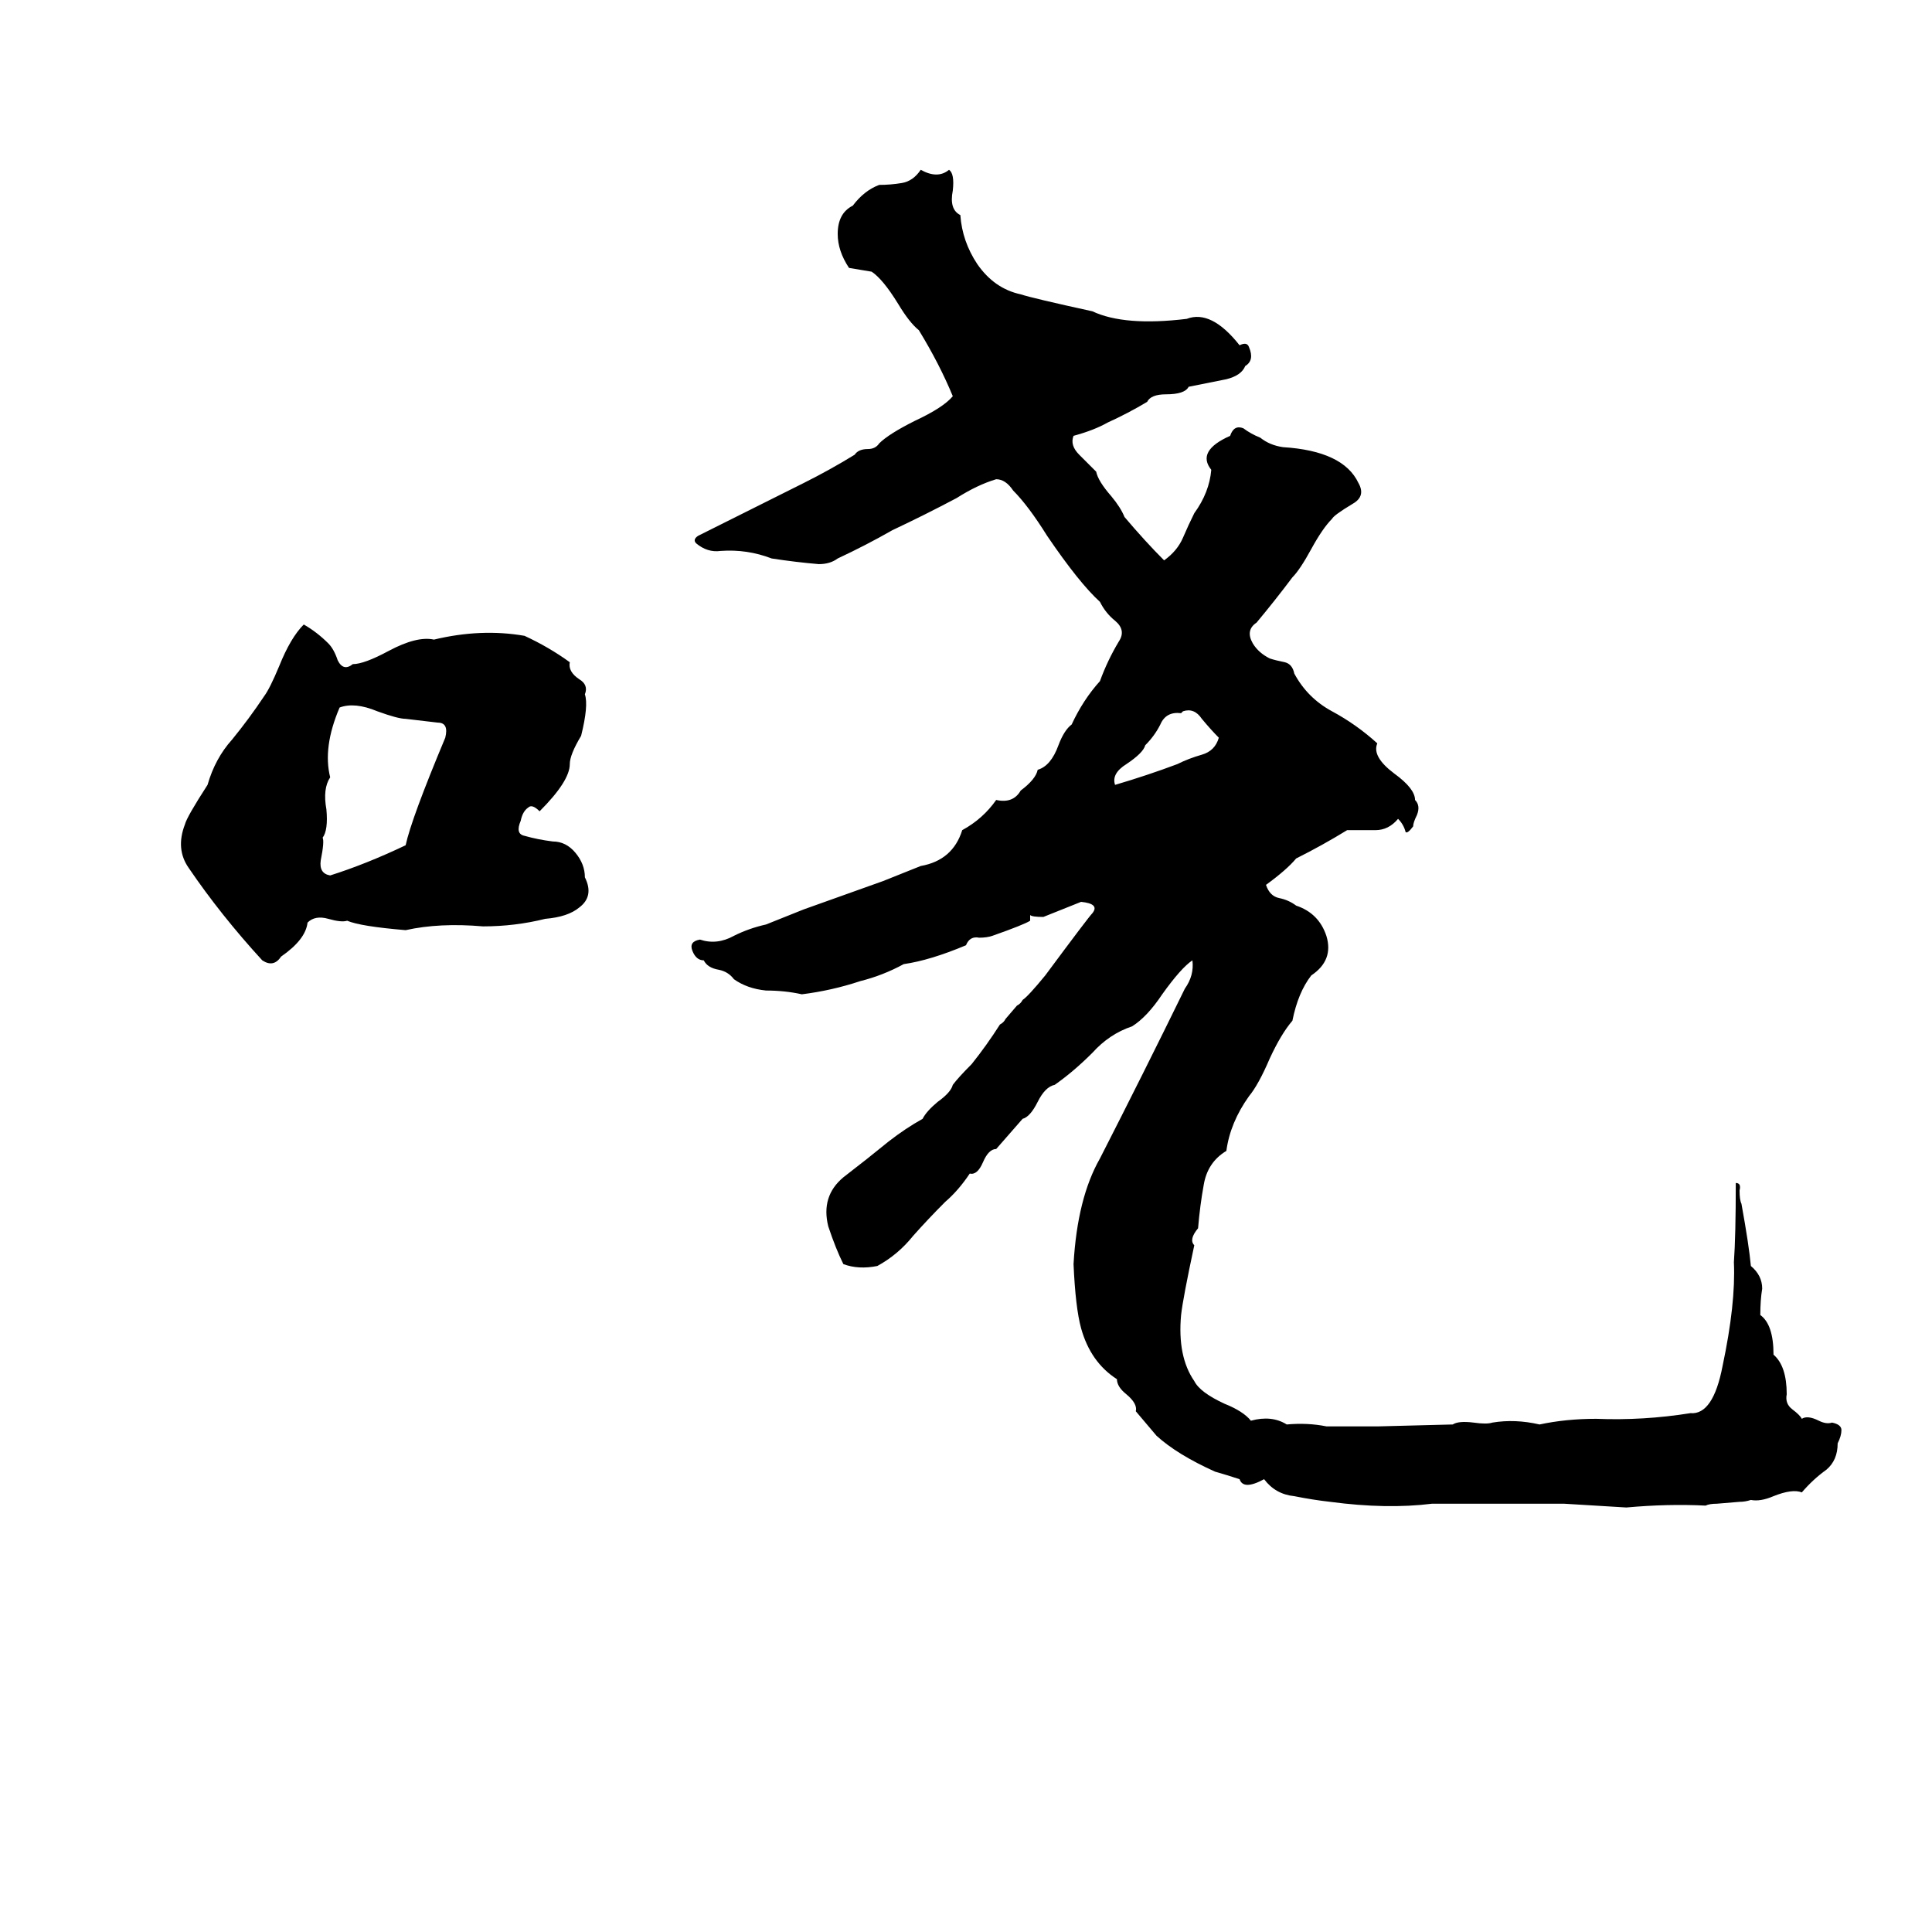 <svg xmlns="http://www.w3.org/2000/svg" viewBox="0 -800 1024 1024">
	<path fill="#000000" d="M488 -710Q497 -705 503 -710Q506 -708 505 -699Q503 -689 509 -686Q510 -672 518 -660Q527 -647 541 -644Q547 -642 579 -635Q596 -627 629 -631Q642 -636 657 -617Q661 -619 662 -616Q665 -609 660 -606Q658 -601 650 -599Q640 -597 630 -595Q628 -591 618 -591Q610 -591 608 -587Q598 -581 587 -576Q580 -572 569 -569Q567 -564 572 -559Q577 -554 581 -550Q582 -545 589 -537Q594 -531 596 -526Q607 -513 617 -503Q624 -508 627 -515Q630 -522 633 -528Q641 -539 642 -551Q634 -561 652 -569Q654 -575 659 -573Q663 -570 668 -568Q673 -564 680 -563Q712 -561 720 -544Q724 -537 717 -533Q707 -527 706 -525Q701 -520 695 -509Q689 -498 685 -494Q676 -482 666 -470Q660 -466 664 -459Q667 -454 673 -451Q676 -450 681 -449Q685 -448 686 -443Q693 -430 706 -423Q719 -416 730 -406Q727 -399 739 -390Q750 -382 750 -376Q753 -373 751 -368Q749 -364 749 -362Q746 -358 745 -359Q744 -363 741 -366Q736 -360 729 -360Q721 -360 714 -360Q701 -352 687 -345Q682 -339 671 -331Q673 -325 678 -324Q683 -323 687 -320Q699 -316 703 -304Q707 -291 695 -283Q688 -274 685 -259Q679 -252 673 -239Q667 -225 662 -219Q652 -205 650 -190Q640 -184 638 -172Q636 -161 635 -149Q630 -143 633 -140Q627 -112 626 -103Q624 -81 633 -68Q636 -62 649 -56Q659 -52 663 -47Q674 -50 682 -45Q693 -46 703 -44Q717 -44 731 -44L770 -45Q773 -47 781 -46Q788 -45 791 -46Q803 -48 816 -45Q830 -48 846 -48Q871 -47 896 -51Q908 -50 913 -76Q920 -109 919 -131Q920 -145 920 -173Q923 -173 922 -169Q922 -164 923 -162Q927 -140 928 -129Q934 -124 934 -117Q933 -111 933 -103Q940 -98 940 -82Q947 -76 947 -61Q946 -56 950 -53Q954 -50 955 -48Q958 -50 964 -47Q968 -45 971 -46Q976 -45 976 -42Q976 -39 974 -35Q974 -26 968 -21Q961 -16 955 -9Q950 -11 940 -7Q933 -4 928 -5Q925 -4 922 -4L910 -3Q906 -3 904 -2Q884 -3 862 -1Q846 -2 829 -3Q814 -3 798 -3Q779 -3 759 -3Q735 0 705 -4Q696 -5 686 -7Q676 -8 670 -16Q659 -10 657 -16Q651 -18 644 -20Q624 -29 613 -39Q608 -45 602 -52Q603 -56 597 -61Q592 -65 592 -69Q578 -78 573 -96Q570 -107 569 -130Q571 -165 583 -186Q606 -231 628 -276Q633 -283 632 -291Q626 -287 616 -273Q608 -261 600 -256Q588 -252 579 -242Q569 -232 559 -225Q554 -224 550 -216Q546 -208 542 -207Q535 -199 528 -191Q524 -191 521 -184Q518 -177 514 -178Q508 -169 501 -163Q492 -154 484 -145Q476 -135 465 -129Q455 -127 447 -130Q443 -138 439 -150Q435 -166 447 -176Q460 -186 471 -195Q480 -202 489 -207Q491 -211 497 -216Q504 -221 505 -225Q508 -229 515 -236Q523 -246 530 -257Q532 -258 533 -260L539 -267Q541 -268 542 -270Q545 -272 554 -283Q577 -314 579 -316Q583 -321 573 -322Q563 -318 553 -314Q547 -314 546 -315Q546 -314 546 -312Q543 -310 526 -304Q523 -303 519 -303Q514 -304 512 -299Q493 -291 479 -289Q468 -283 456 -280Q441 -275 425 -273Q416 -275 406 -275Q396 -276 389 -281Q386 -285 381 -286Q375 -287 373 -291Q369 -291 367 -296Q365 -301 371 -302Q380 -299 389 -304Q397 -308 406 -310Q416 -314 426 -318L468 -333Q478 -337 488 -341Q505 -344 510 -360Q521 -366 528 -376Q537 -374 541 -381Q549 -387 550 -392Q557 -394 561 -405Q564 -413 568 -416Q574 -429 583 -439Q587 -450 593 -460Q597 -466 591 -471Q586 -475 583 -481Q572 -491 555 -516Q545 -532 537 -540Q533 -546 528 -546Q518 -543 507 -536Q490 -527 473 -519Q459 -511 444 -504Q440 -501 434 -501Q422 -502 409 -504Q396 -509 382 -508Q375 -507 369 -512Q367 -514 370 -516L426 -544Q440 -551 453 -559Q455 -562 460 -562Q464 -562 466 -565Q471 -570 485 -577Q500 -584 505 -590Q498 -607 487 -625Q482 -629 476 -639Q468 -652 462 -656Q456 -657 450 -658Q444 -667 444 -676Q444 -687 452 -691Q458 -699 466 -702Q472 -702 478 -703Q484 -704 488 -710ZM161 -469Q168 -465 174 -459Q177 -456 179 -450Q182 -444 187 -448Q193 -448 206 -455Q221 -463 230 -461Q255 -467 278 -463Q291 -457 302 -449Q301 -444 307 -440Q312 -437 310 -432Q312 -426 308 -410Q302 -400 302 -395Q302 -386 286 -370Q282 -374 280 -372Q277 -370 276 -365Q273 -358 278 -357Q285 -355 293 -354Q300 -354 305 -348Q310 -342 310 -335Q315 -325 307 -319Q301 -314 289 -313Q273 -309 256 -309Q233 -311 215 -307Q191 -309 184 -312Q181 -311 174 -313Q167 -315 163 -311Q162 -302 149 -293Q145 -287 139 -291Q117 -315 100 -340Q93 -350 98 -363Q99 -367 110 -384Q114 -398 123 -408Q132 -419 140 -431Q143 -435 148 -447Q154 -462 161 -469ZM180 -425Q171 -404 175 -388Q171 -382 173 -371Q174 -360 171 -356Q172 -354 170 -344Q169 -337 175 -336Q194 -342 215 -352Q218 -366 236 -409Q238 -417 232 -417Q223 -418 215 -419Q211 -419 200 -423Q188 -428 180 -425ZM627 -423L626 -422Q618 -423 615 -416Q612 -410 607 -405Q606 -401 597 -395Q589 -390 591 -384Q608 -389 624 -395Q630 -398 637 -400Q644 -402 646 -409Q642 -413 637 -419Q633 -425 627 -423Z"/>
</svg>